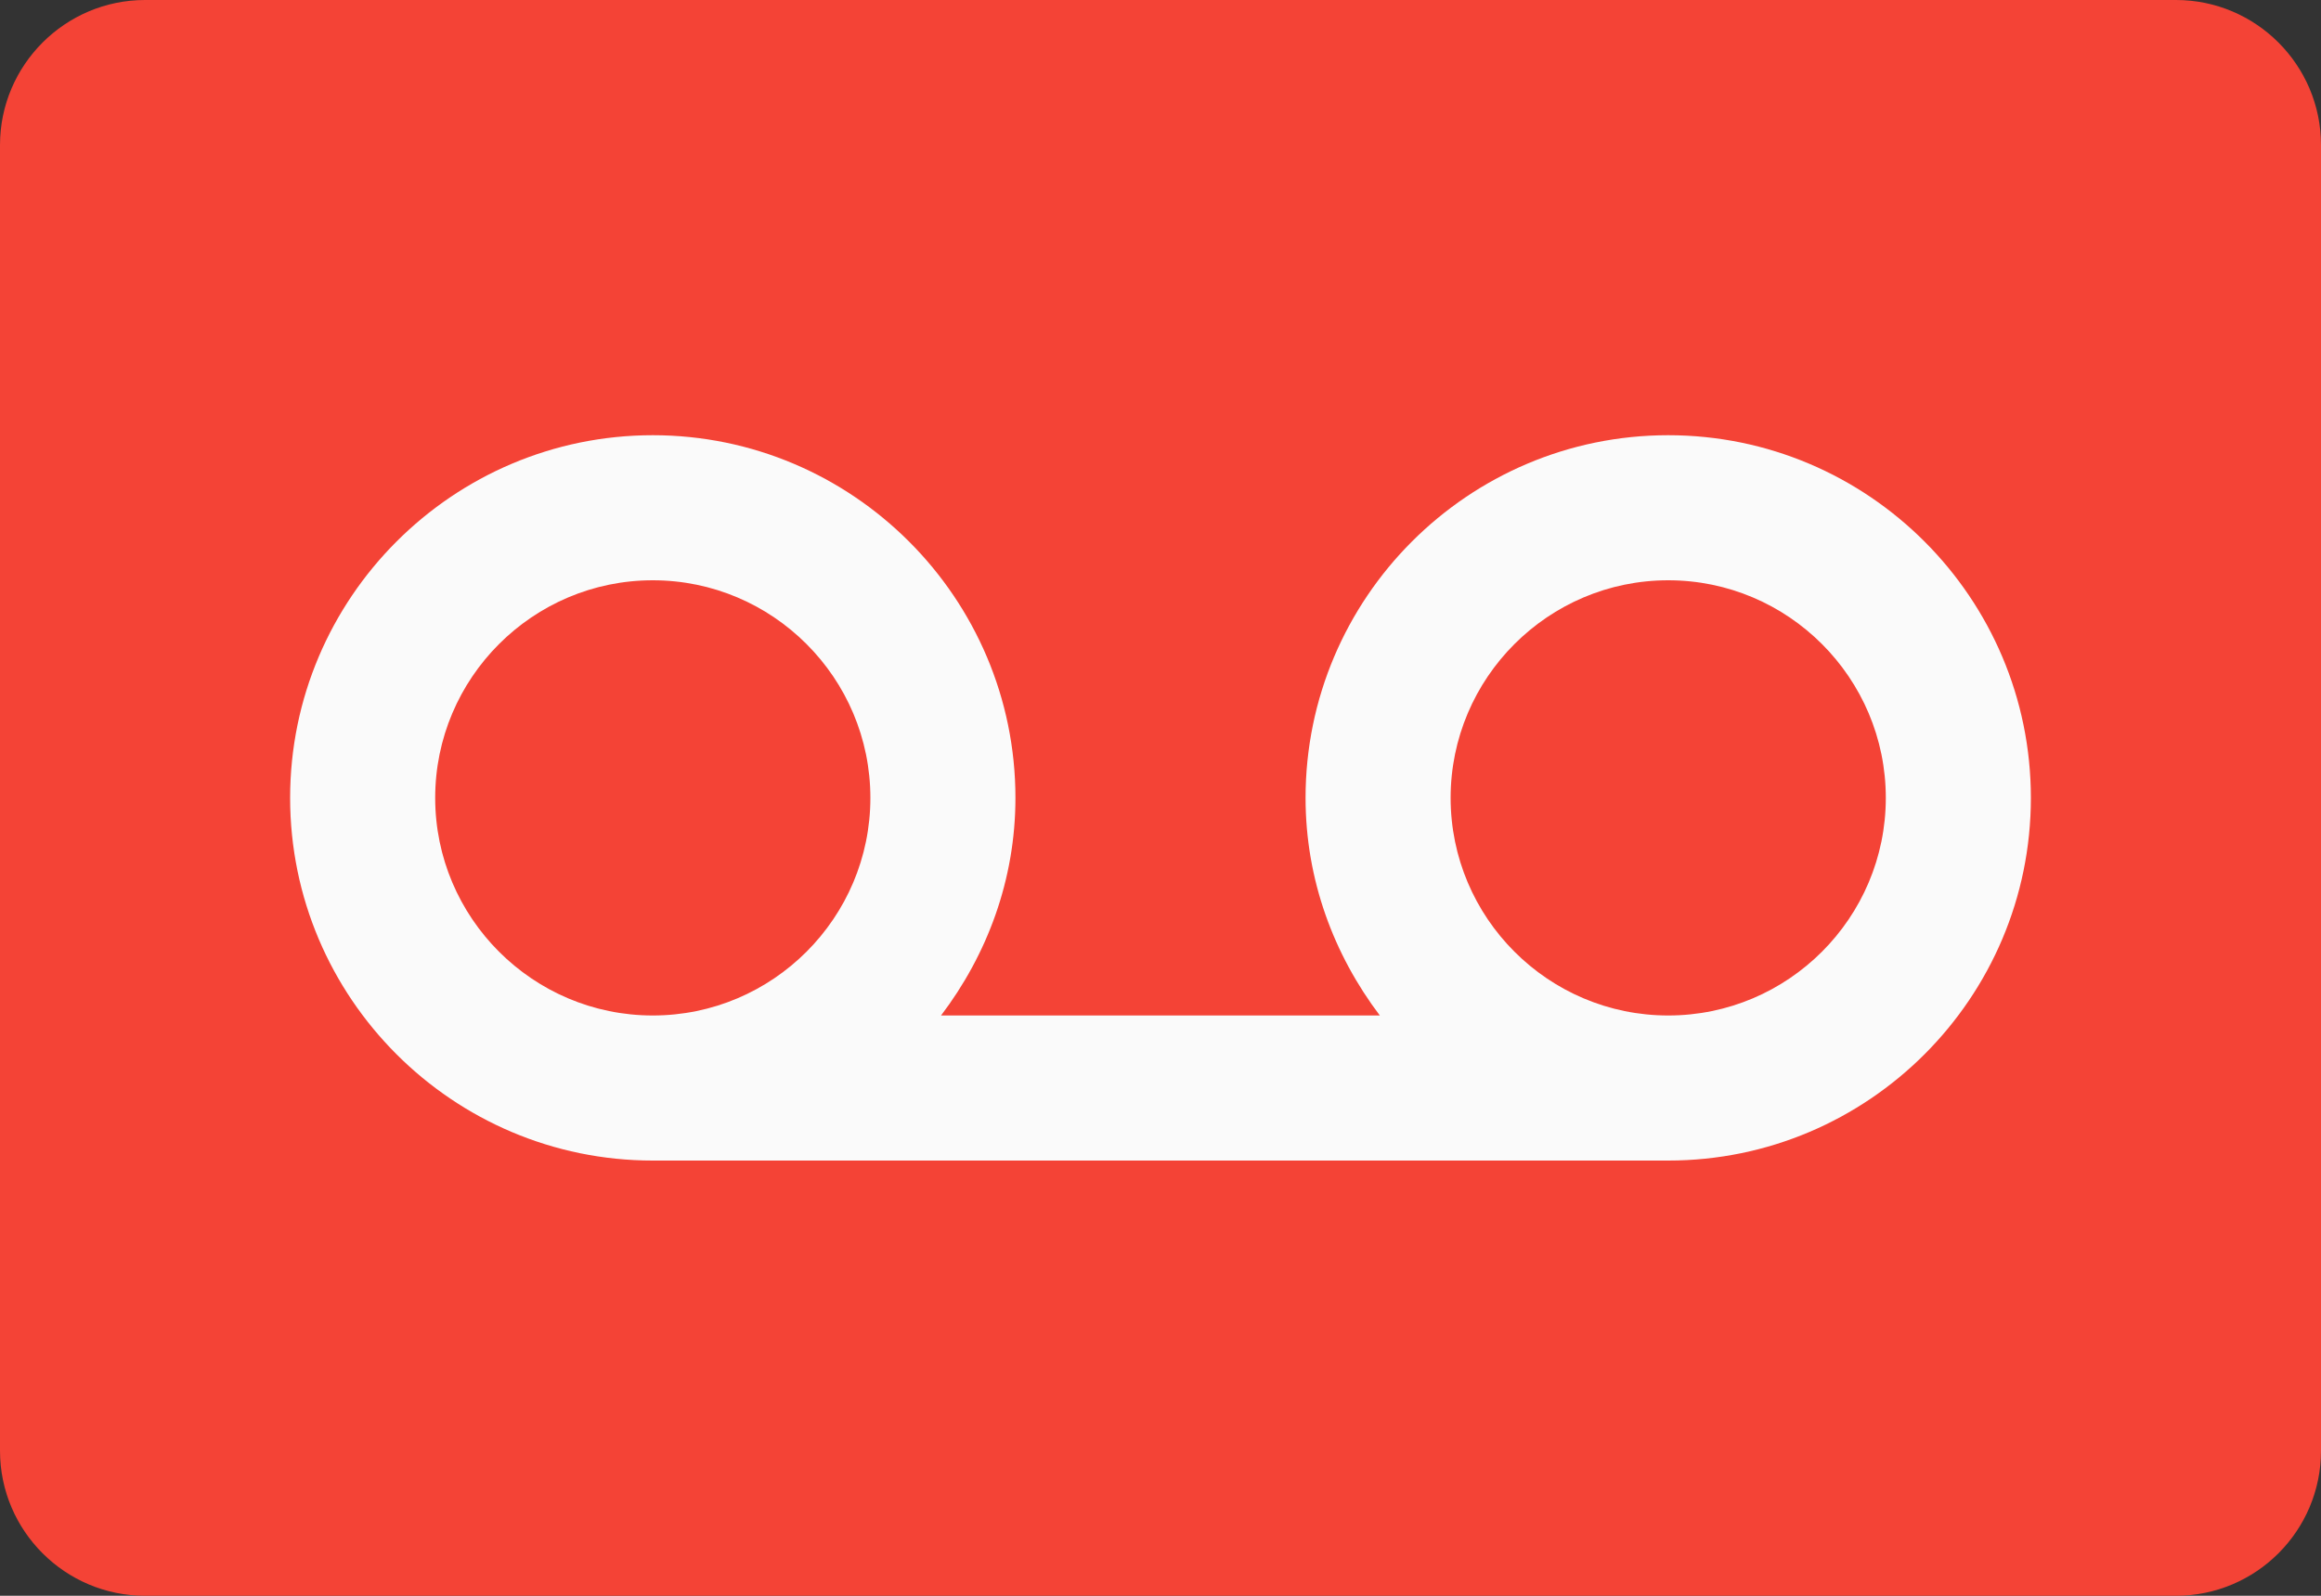 <?xml version="1.0" encoding="UTF-8" standalone="no"?>
<svg width="512px" height="352px" viewBox="0 0 512 352" version="1.1" xmlns="http://www.w3.org/2000/svg" xmlns:xlink="http://www.w3.org/1999/xlink">
    <rect x="0" y="0" width="512" height="352" fill="#333333" stroke="none"/>
    <!-- Generator: Sketch 48.2 (47327) - http://www.bohemiancoding.com/sketch -->
    <title>voice-recorder</title>
    <desc>Created with Sketch.</desc>
    <defs></defs>
    <g id="Page-1" stroke="none" stroke-width="1" fill="none" fill-rule="evenodd">
        <g id="voice-recorder" fill-rule="nonzero">
            <path d="M480,0 L32,0 C14.368,0 0,14.368 0,32 L0,320 C0,337.664 14.368,352 32,352 L480,352 C497.664,352 512,337.664 512,320 L512,32 C512,14.368 497.664,0 480,0 Z" id="Shape" fill="#F44336"></path>
            <path d="M368,96 C323.872,96 288,131.904 288,176 C288,194.08 294.24,210.592 304.384,224 L207.584,224 C217.76,210.592 224,194.08 224,176 C224,131.904 188.096,96 144,96 C99.904,96 64,131.904 64,176 C64,220.128 99.904,256 144,256 L368,256 C412.128,256 448,220.128 448,176 C448,131.904 412.128,96 368,96 Z M96,176 C96,149.536 117.536,128 144,128 C170.464,128 192,149.536 192,176 C192,202.464 170.464,224 144,224 C117.536,224 96,202.464 96,176 Z M368,224 C341.536,224 320,202.464 320,176 C320,149.536 341.536,128 368,128 C394.464,128 416,149.536 416,176 C416,202.464 394.464,224 368,224 Z" id="Shape" fill="#FAFAFA"></path>
        </g>
    </g>
</svg>